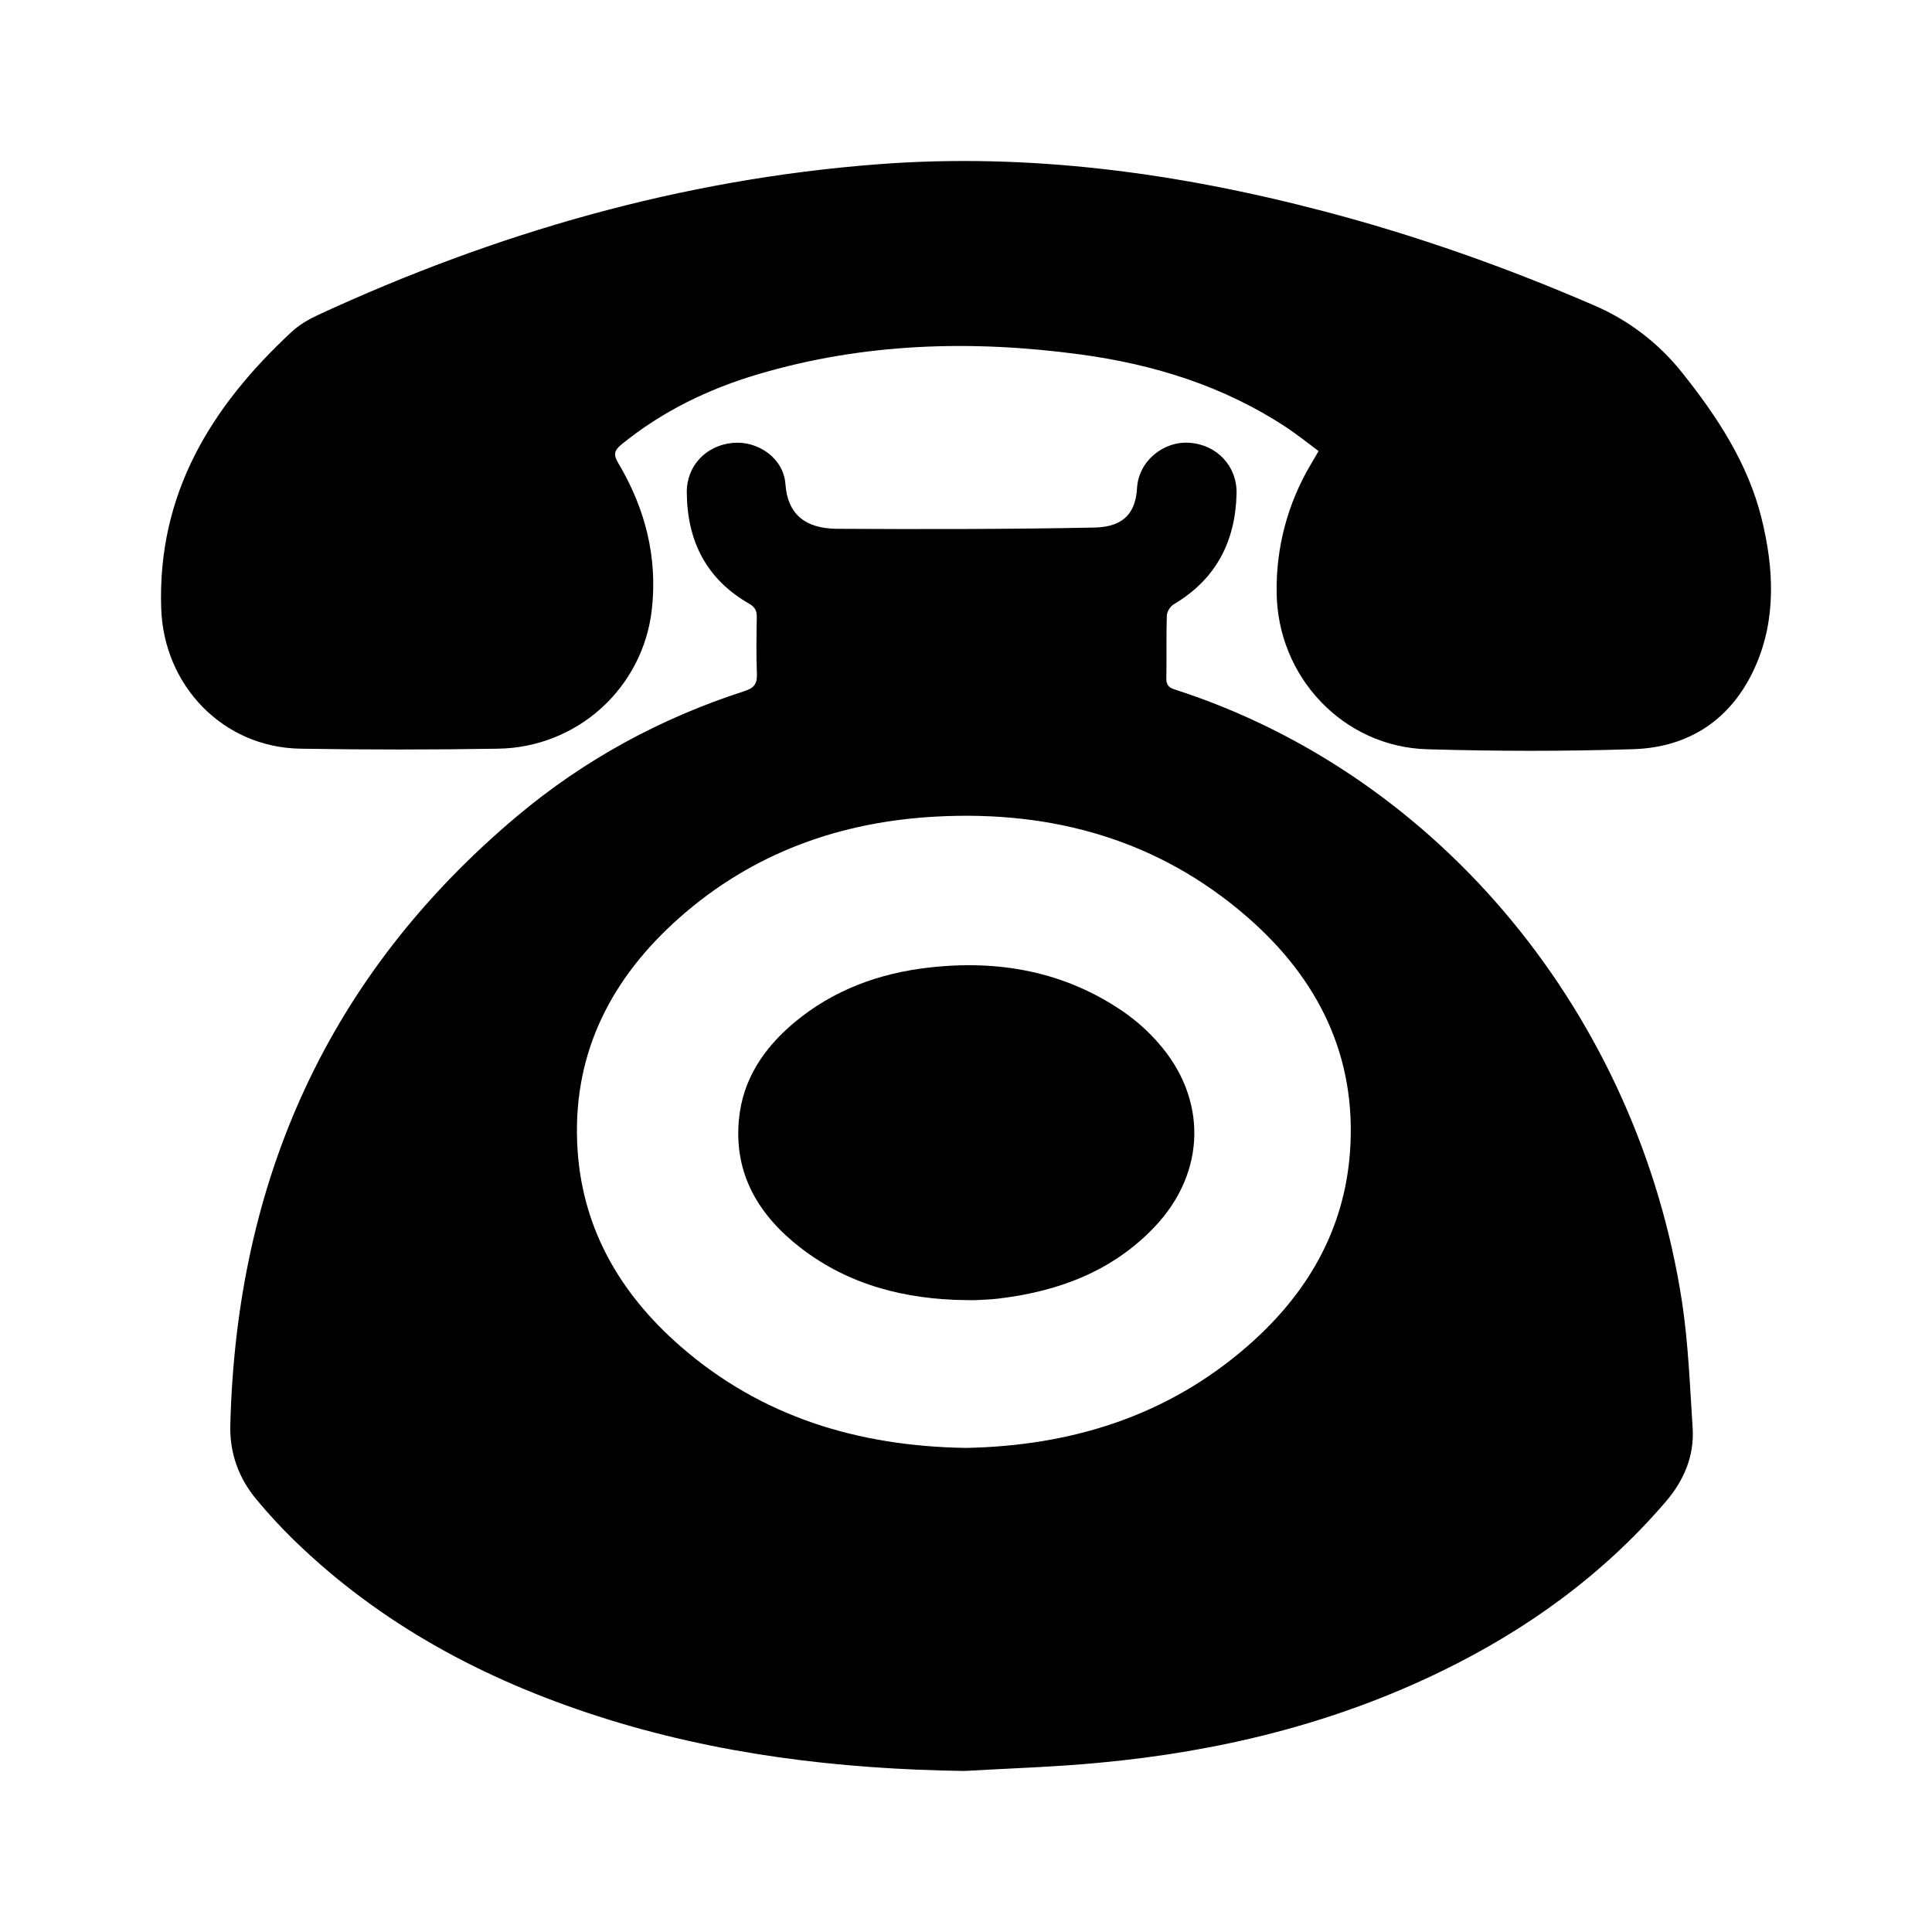 <svg width="48" height="48" viewBox="0 -4 48 48" fill="none" xmlns="http://www.w3.org/2000/svg">
<path d="M23.955 39.999C20.853 39.955 17.804 39.59 14.845 38.636C12.011 37.721 9.441 36.347 7.294 34.255C6.972 33.94 6.666 33.608 6.378 33.262C5.933 32.729 5.704 32.112 5.722 31.408C5.874 25.328 8.145 20.232 12.841 16.282C14.515 14.874 16.415 13.841 18.503 13.168C18.744 13.09 18.815 12.98 18.805 12.738C18.786 12.271 18.794 11.803 18.802 11.335C18.805 11.177 18.759 11.082 18.613 10.999C17.544 10.387 17.071 9.434 17.063 8.232C17.058 7.57 17.546 7.061 18.212 7.003C18.84 6.949 19.469 7.389 19.514 8.029C19.566 8.753 19.981 9.133 20.797 9.138C22.93 9.15 25.064 9.149 27.196 9.107C27.976 9.091 28.217 8.677 28.249 8.128C28.288 7.455 28.904 6.954 29.555 7.001C30.237 7.05 30.74 7.584 30.722 8.268C30.693 9.456 30.21 10.393 29.161 11.014C29.075 11.064 28.992 11.197 28.989 11.294C28.973 11.814 28.988 12.335 28.977 12.855C28.974 13.02 29.042 13.084 29.189 13.131C35.819 15.27 40.702 21.27 41.788 28.337C41.946 29.371 41.984 30.425 42.053 31.471C42.098 32.174 41.837 32.784 41.381 33.314C39.826 35.126 37.932 36.494 35.79 37.533C33.114 38.832 30.271 39.52 27.32 39.794C26.202 39.901 25.077 39.934 23.955 39.999ZM24 31.973C26.608 31.922 29.001 31.189 31.009 29.431C32.468 28.154 33.401 26.572 33.541 24.61C33.71 22.242 32.751 20.32 30.998 18.792C28.792 16.867 26.16 16.134 23.271 16.287C20.867 16.413 18.692 17.194 16.875 18.805C15.213 20.279 14.252 22.104 14.339 24.37C14.418 26.44 15.367 28.106 16.903 29.446C18.921 31.206 21.326 31.932 24 31.973Z" fill="currentColor"/>
<path d="M32.76 7.207C32.492 7.008 32.24 6.804 31.969 6.624C30.409 5.593 28.669 5.052 26.834 4.805C24.139 4.442 21.463 4.519 18.837 5.297C17.595 5.665 16.447 6.221 15.438 7.045C15.264 7.187 15.233 7.291 15.356 7.497C16.026 8.62 16.343 9.841 16.194 11.146C16.089 12.086 15.643 12.956 14.941 13.592C14.238 14.229 13.326 14.587 12.377 14.601C10.739 14.628 9.102 14.628 7.464 14.601C5.539 14.57 4.068 13.034 4.005 11.114C3.91 8.264 5.247 6.1 7.247 4.244C7.431 4.073 7.661 3.937 7.891 3.83C12.314 1.784 16.934 0.454 21.81 0.081C25.57 -0.207 29.248 0.294 32.877 1.245C35.176 1.847 37.408 2.637 39.589 3.58C40.455 3.948 41.214 4.528 41.797 5.265C42.664 6.351 43.424 7.511 43.762 8.865C44.07 10.101 44.141 11.378 43.602 12.578C43.029 13.855 41.984 14.568 40.582 14.613C38.875 14.668 37.164 14.665 35.457 14.615C33.371 14.554 31.737 12.818 31.718 10.717C31.701 9.598 31.995 8.497 32.568 7.535C32.627 7.437 32.683 7.338 32.76 7.207Z" fill="currentColor"/>
<path d="M23.994 28.301C22.496 28.283 21.098 27.932 19.895 27.005C18.857 26.203 18.231 25.179 18.358 23.817C18.452 22.809 18.983 22.032 19.742 21.398C20.709 20.592 21.847 20.178 23.085 20.038C24.821 19.841 26.456 20.136 27.916 21.14C28.228 21.357 28.513 21.61 28.764 21.895C30.005 23.288 29.972 25.127 28.685 26.482C27.636 27.587 26.297 28.083 24.815 28.262C24.64 28.283 24.462 28.29 24.286 28.299C24.189 28.305 24.091 28.301 23.994 28.301Z" fill="currentColor"/>
</svg>
